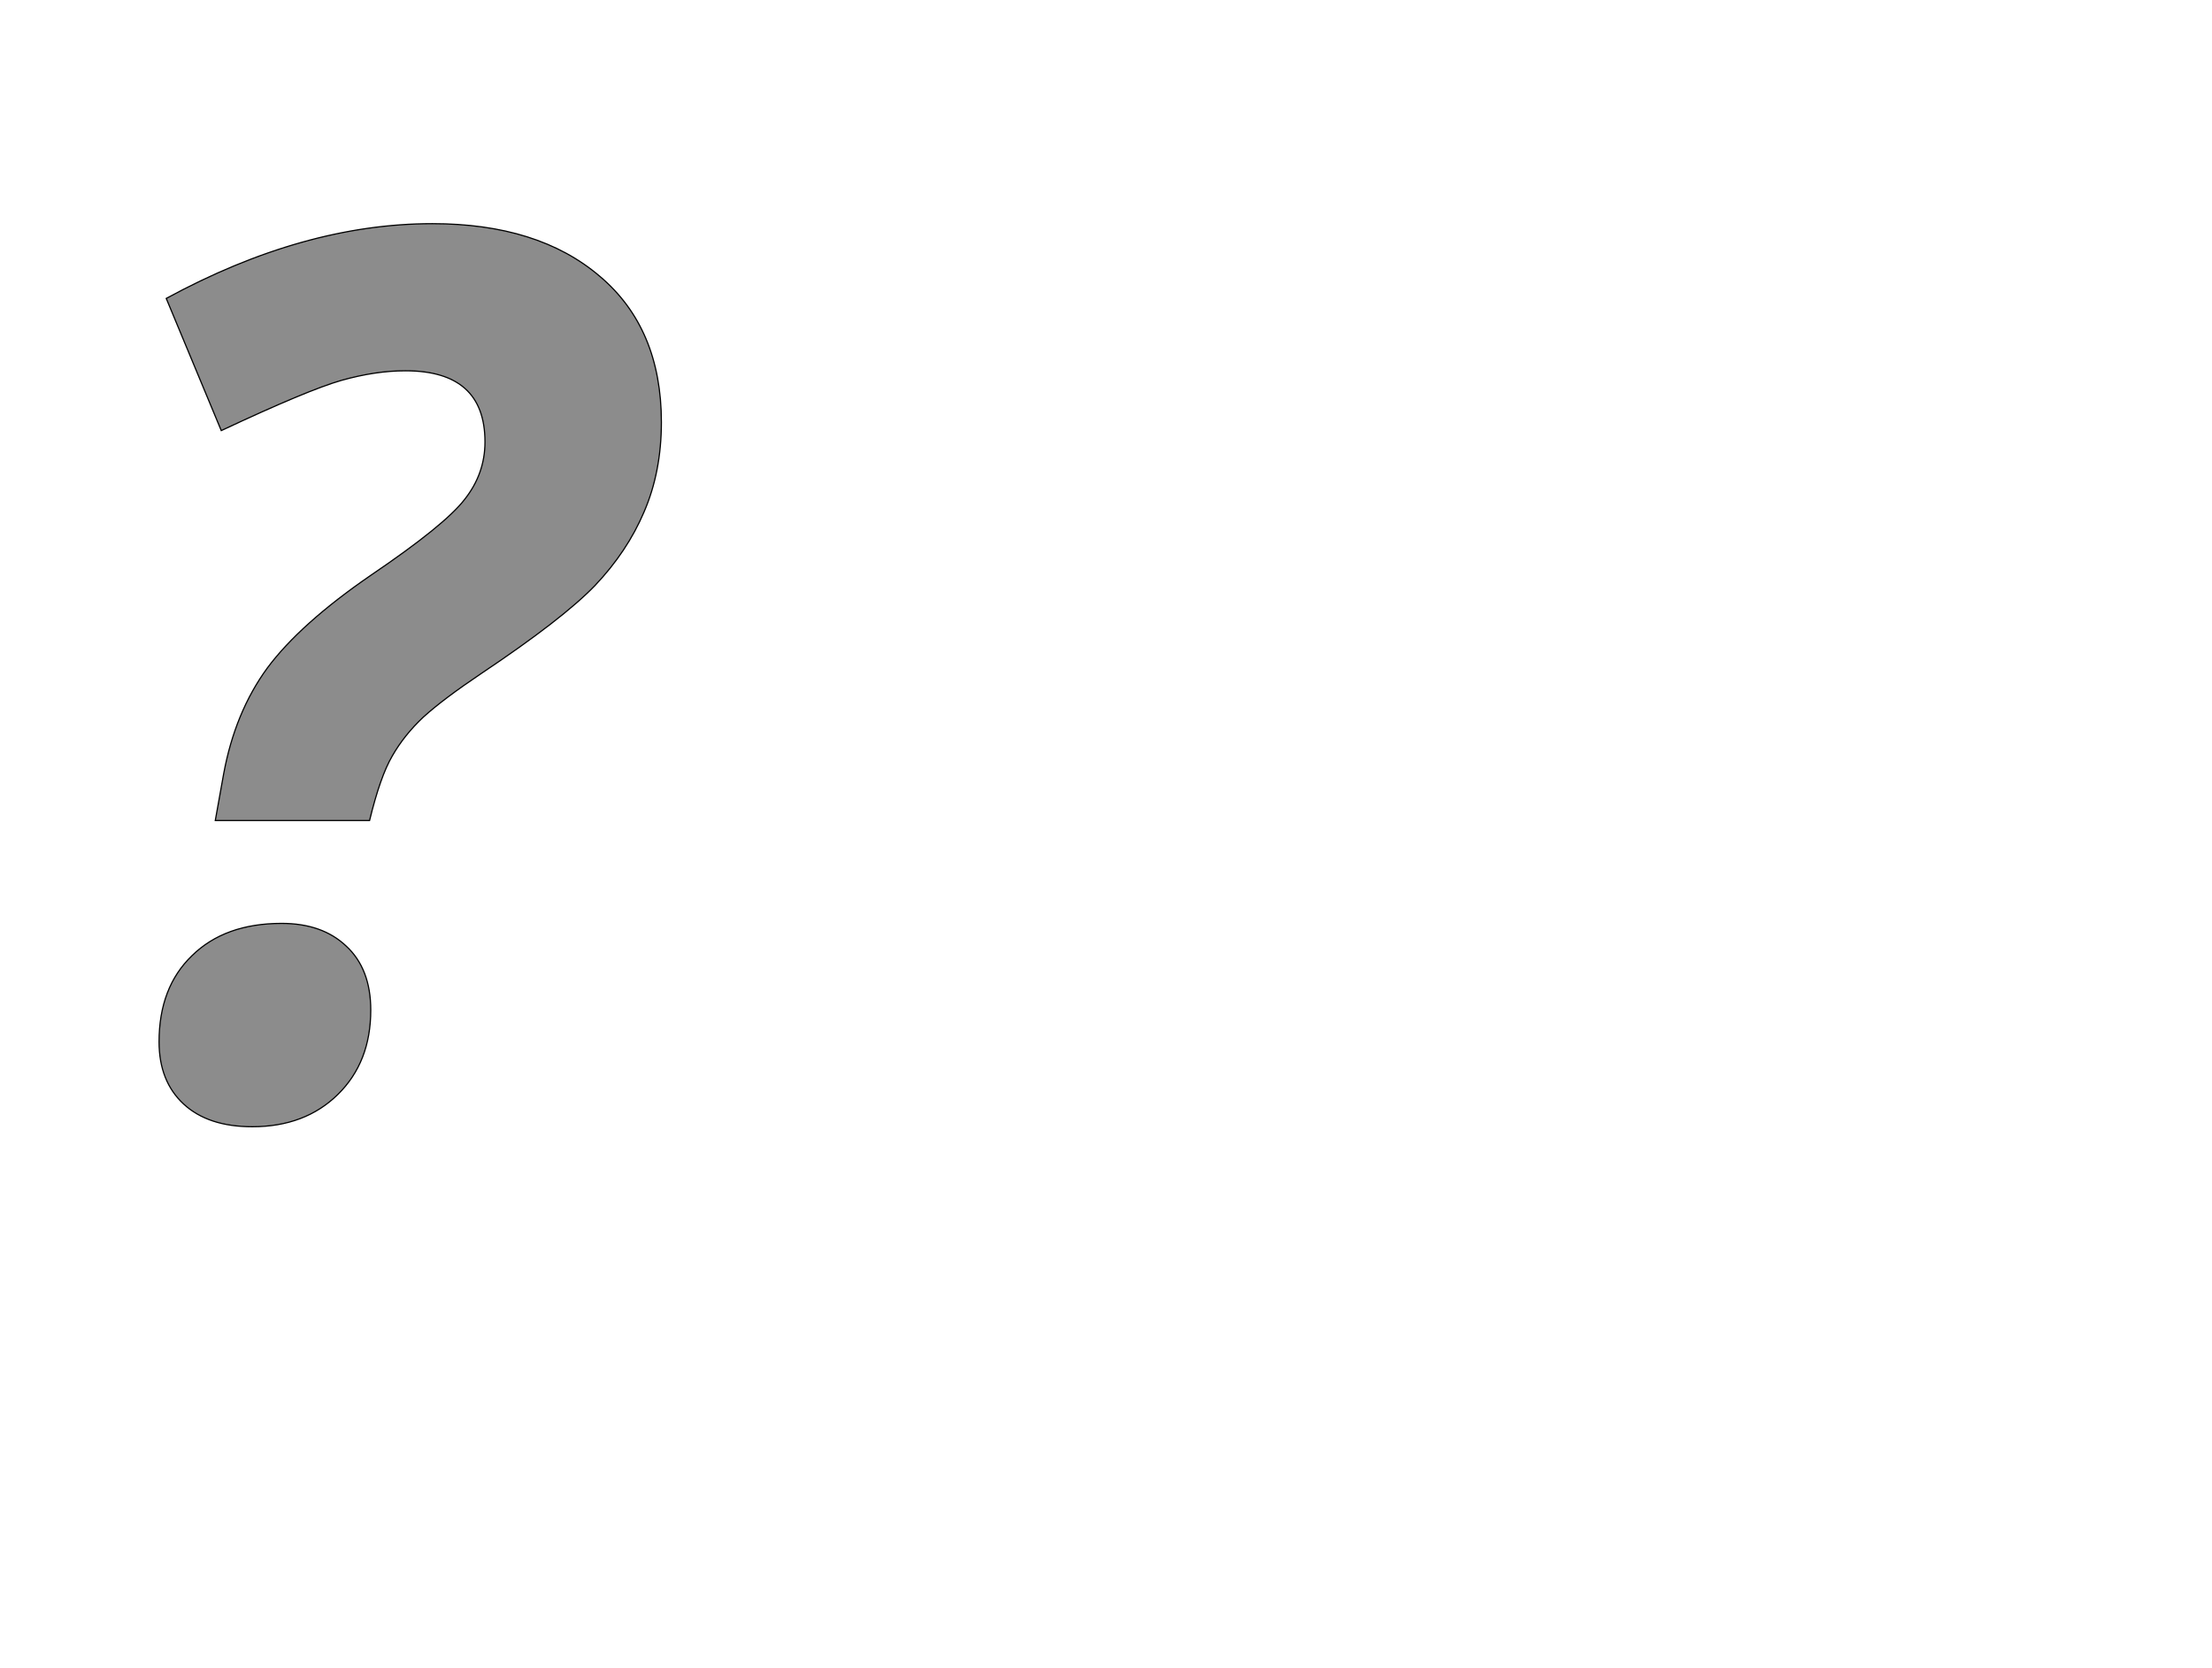 <!--
BEGIN METADATA

BBOX_X_MIN 166
BBOX_Y_MIN -27
BBOX_X_MAX 1006
BBOX_Y_MAX 1483
WIDTH 840
HEIGHT 1510
H_BEARING_X 166
H_BEARING_Y 1483
H_ADVANCE 940
V_BEARING_X -304
V_BEARING_Y 274
V_ADVANCE 2059
ORIGIN_X 0
ORIGIN_Y 0

END METADATA
-->

<svg width='3699px' height='2789px' xmlns='http://www.w3.org/2000/svg' version='1.1'>

 <!-- make sure glyph is visible within svg window -->
 <g fill-rule='nonzero'  transform='translate(100 1857)'>

  <!-- draw actual outline using lines and Bezier curves-->
  <path fill='black' stroke='black' fill-opacity='0.45'  stroke-width='2'  d='
 M 260,-485
 L 274,-563
 Q 293,-666 347,-740
 Q 402,-814 520,-895
 Q 644,-979 677,-1022
 Q 711,-1065 711,-1118
 Q 711,-1237 578,-1237
 Q 528,-1237 471,-1221
 Q 415,-1205 270,-1137
 L 178,-1358
 Q 408,-1483 623,-1483
 Q 800,-1483 903,-1395
 Q 1006,-1308 1006,-1151
 Q 1006,-1068 977,-1001
 Q 949,-935 895,-878
 Q 841,-822 705,-731
 Q 641,-688 608,-658
 Q 576,-628 556,-593
 Q 536,-559 518,-485
 L 260,-485
 Z

 M 166,-115
 Q 166,-206 221,-259
 Q 276,-313 371,-313
 Q 439,-313 479,-275
 Q 520,-237 520,-168
 Q 520,-81 465,-27
 Q 410,27 322,27
 Q 248,27 207,-11
 Q 166,-49 166,-115
 Z

  '/>
 </g>
</svg>
